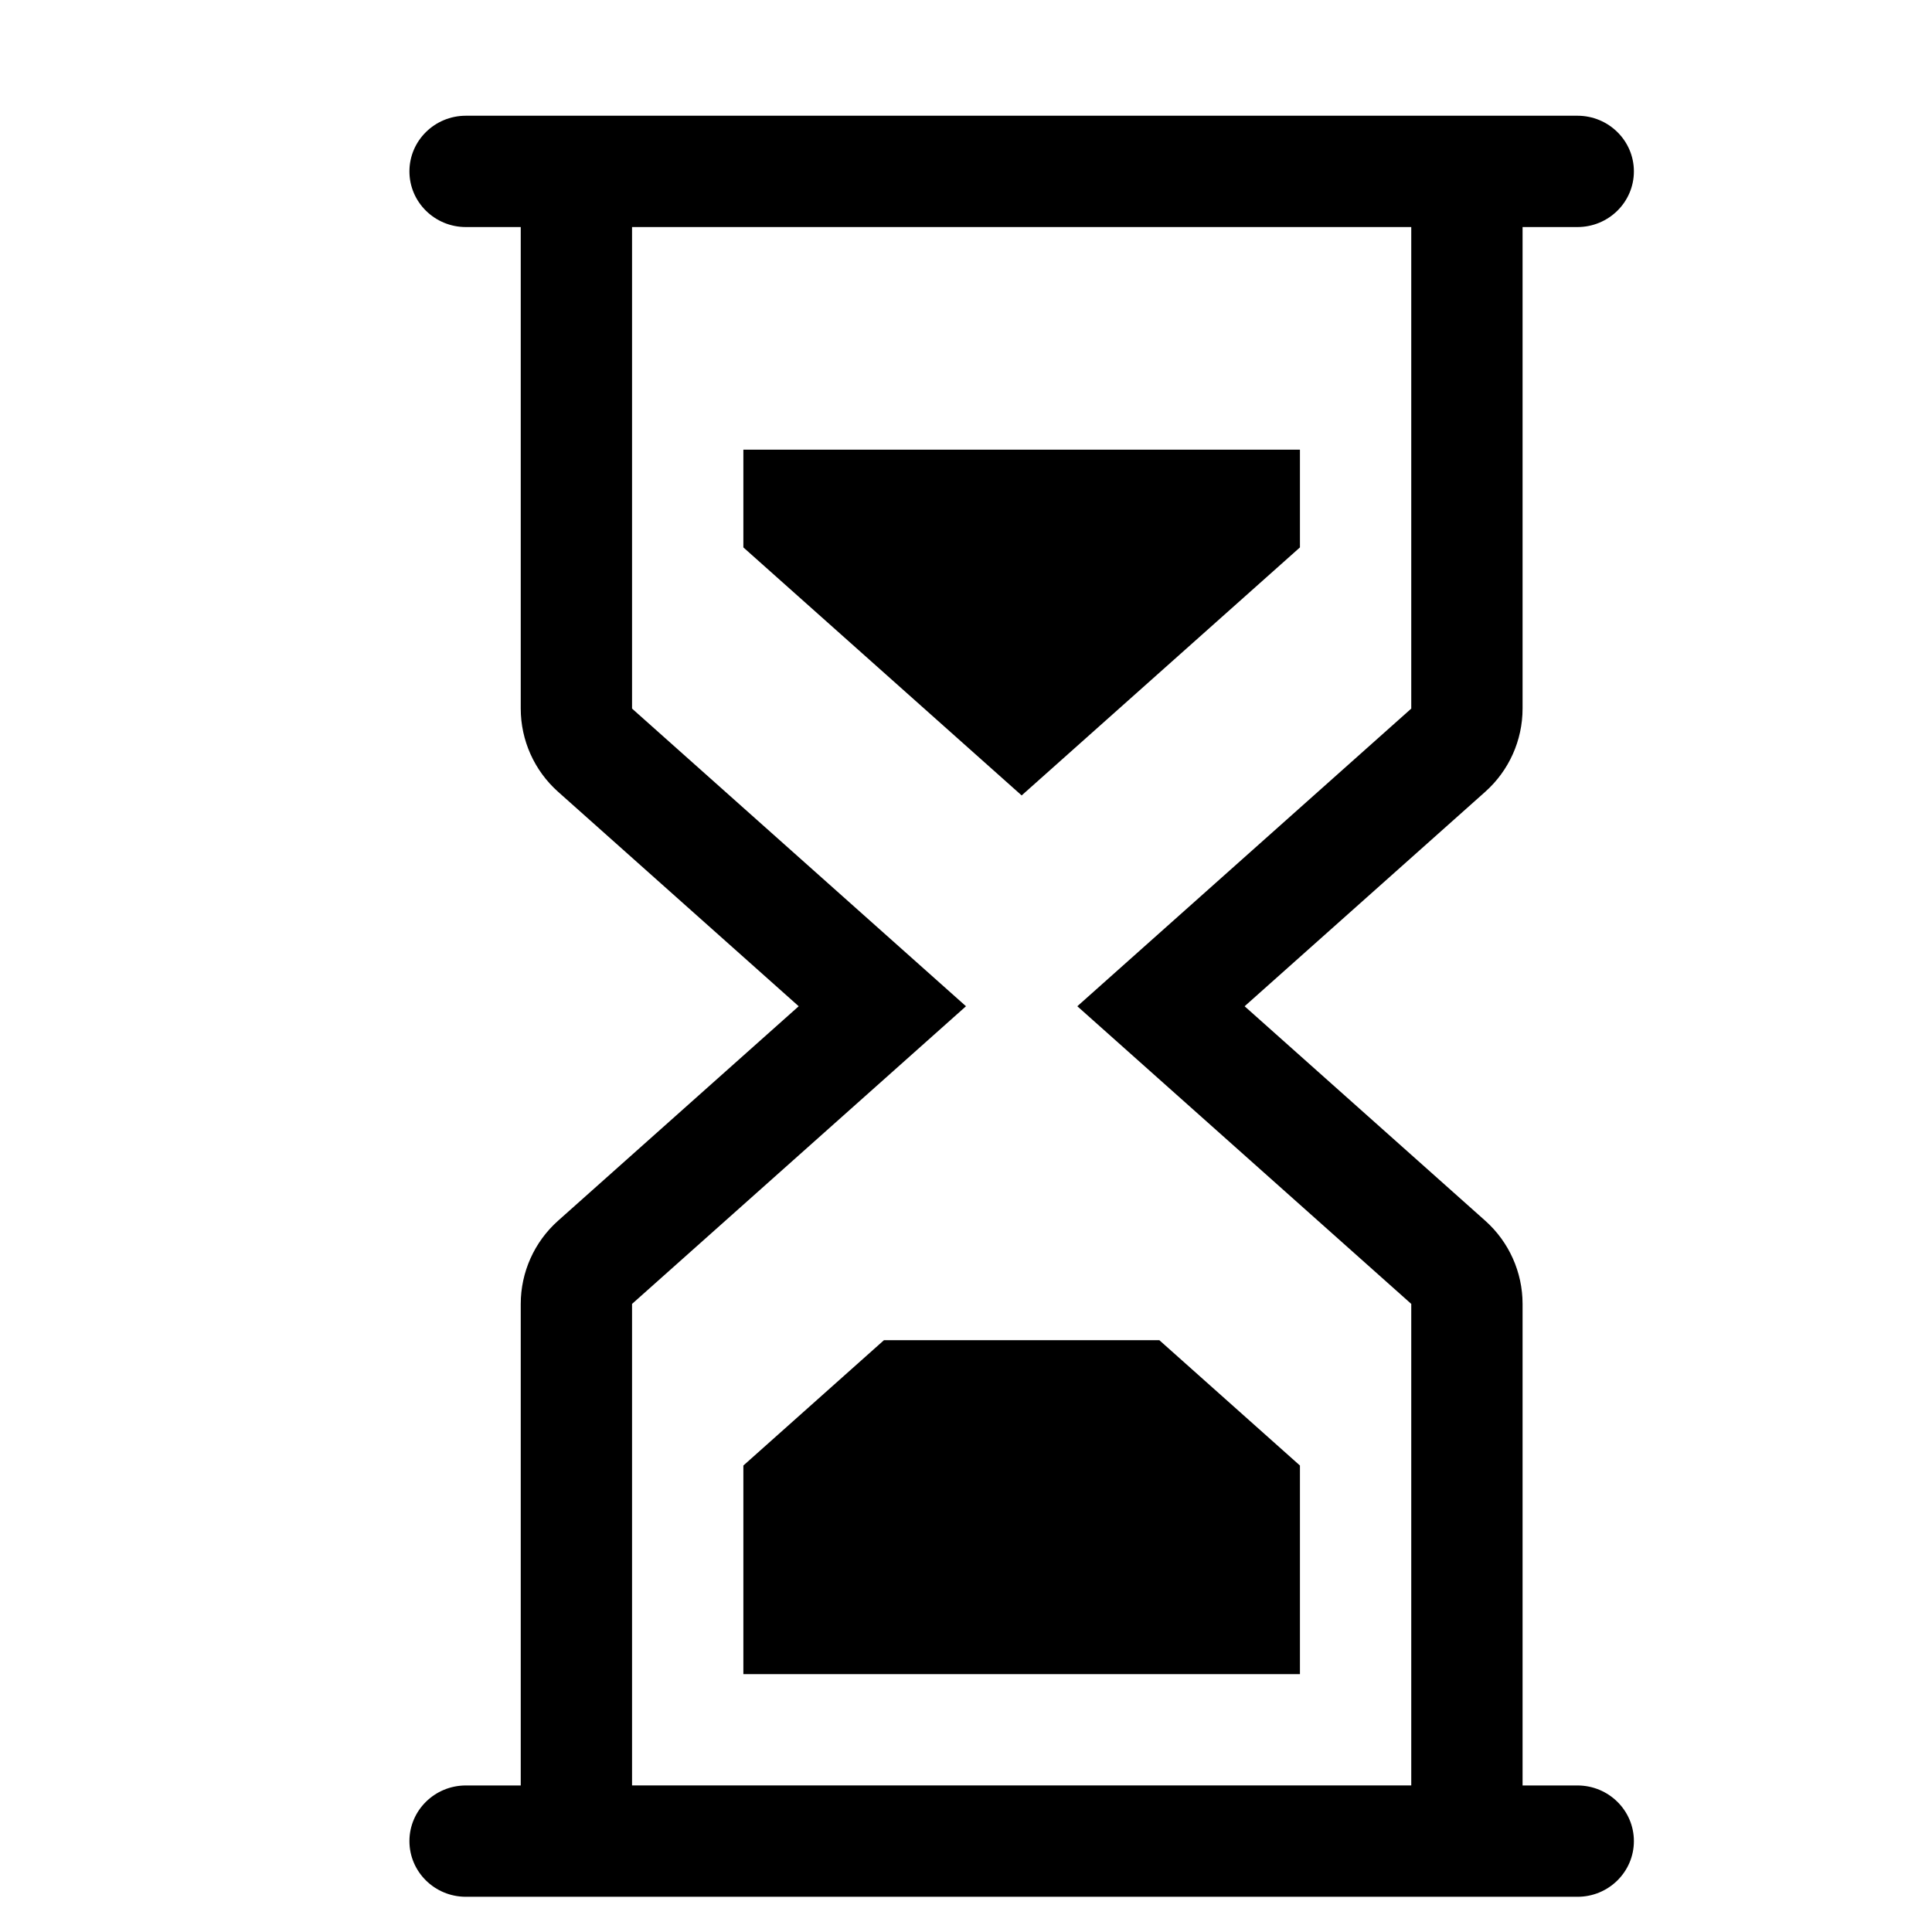 <svg xmlns="http://www.w3.org/2000/svg" viewBox="0 0 1024 1024"><path d="M806.995 375.57V120.341h29.087c16.52 0 29.913-13.216 29.913-29.5s-13.393-29.5-29.913-29.5H246.918c-16.52 0-29.913 13.216-29.913 29.5s13.393 29.5 29.913 29.5h29.087V375.57c0 16.815 7.198 32.863 19.765 44.073l127.558 113.693L295.77 647.029c-12.567 11.21-19.765 27.258-19.765 44.073v255.229h-29.087c-16.52 0-29.913 13.216-29.913 29.5s13.393 29.5 29.913 29.5h589.223c16.461 0 29.854-13.216 29.854-29.5s-13.393-29.5-29.913-29.5h-29.087V691.102c0-16.815-7.198-32.863-19.765-44.073L659.672 533.336 787.23 419.643c12.567-11.21 19.765-27.258 19.765-44.073zm-59 0L571 533.333l176.995 157.763v255.229H335V691.096l176.995-157.763L335 375.57V120.341h412.995V375.57zm-59-85.43v-51.802H394v51.802l147.499 131.452zM394 776.762v110.566h294.995V776.762l-74.517-66.434H468.513z"/></svg>
